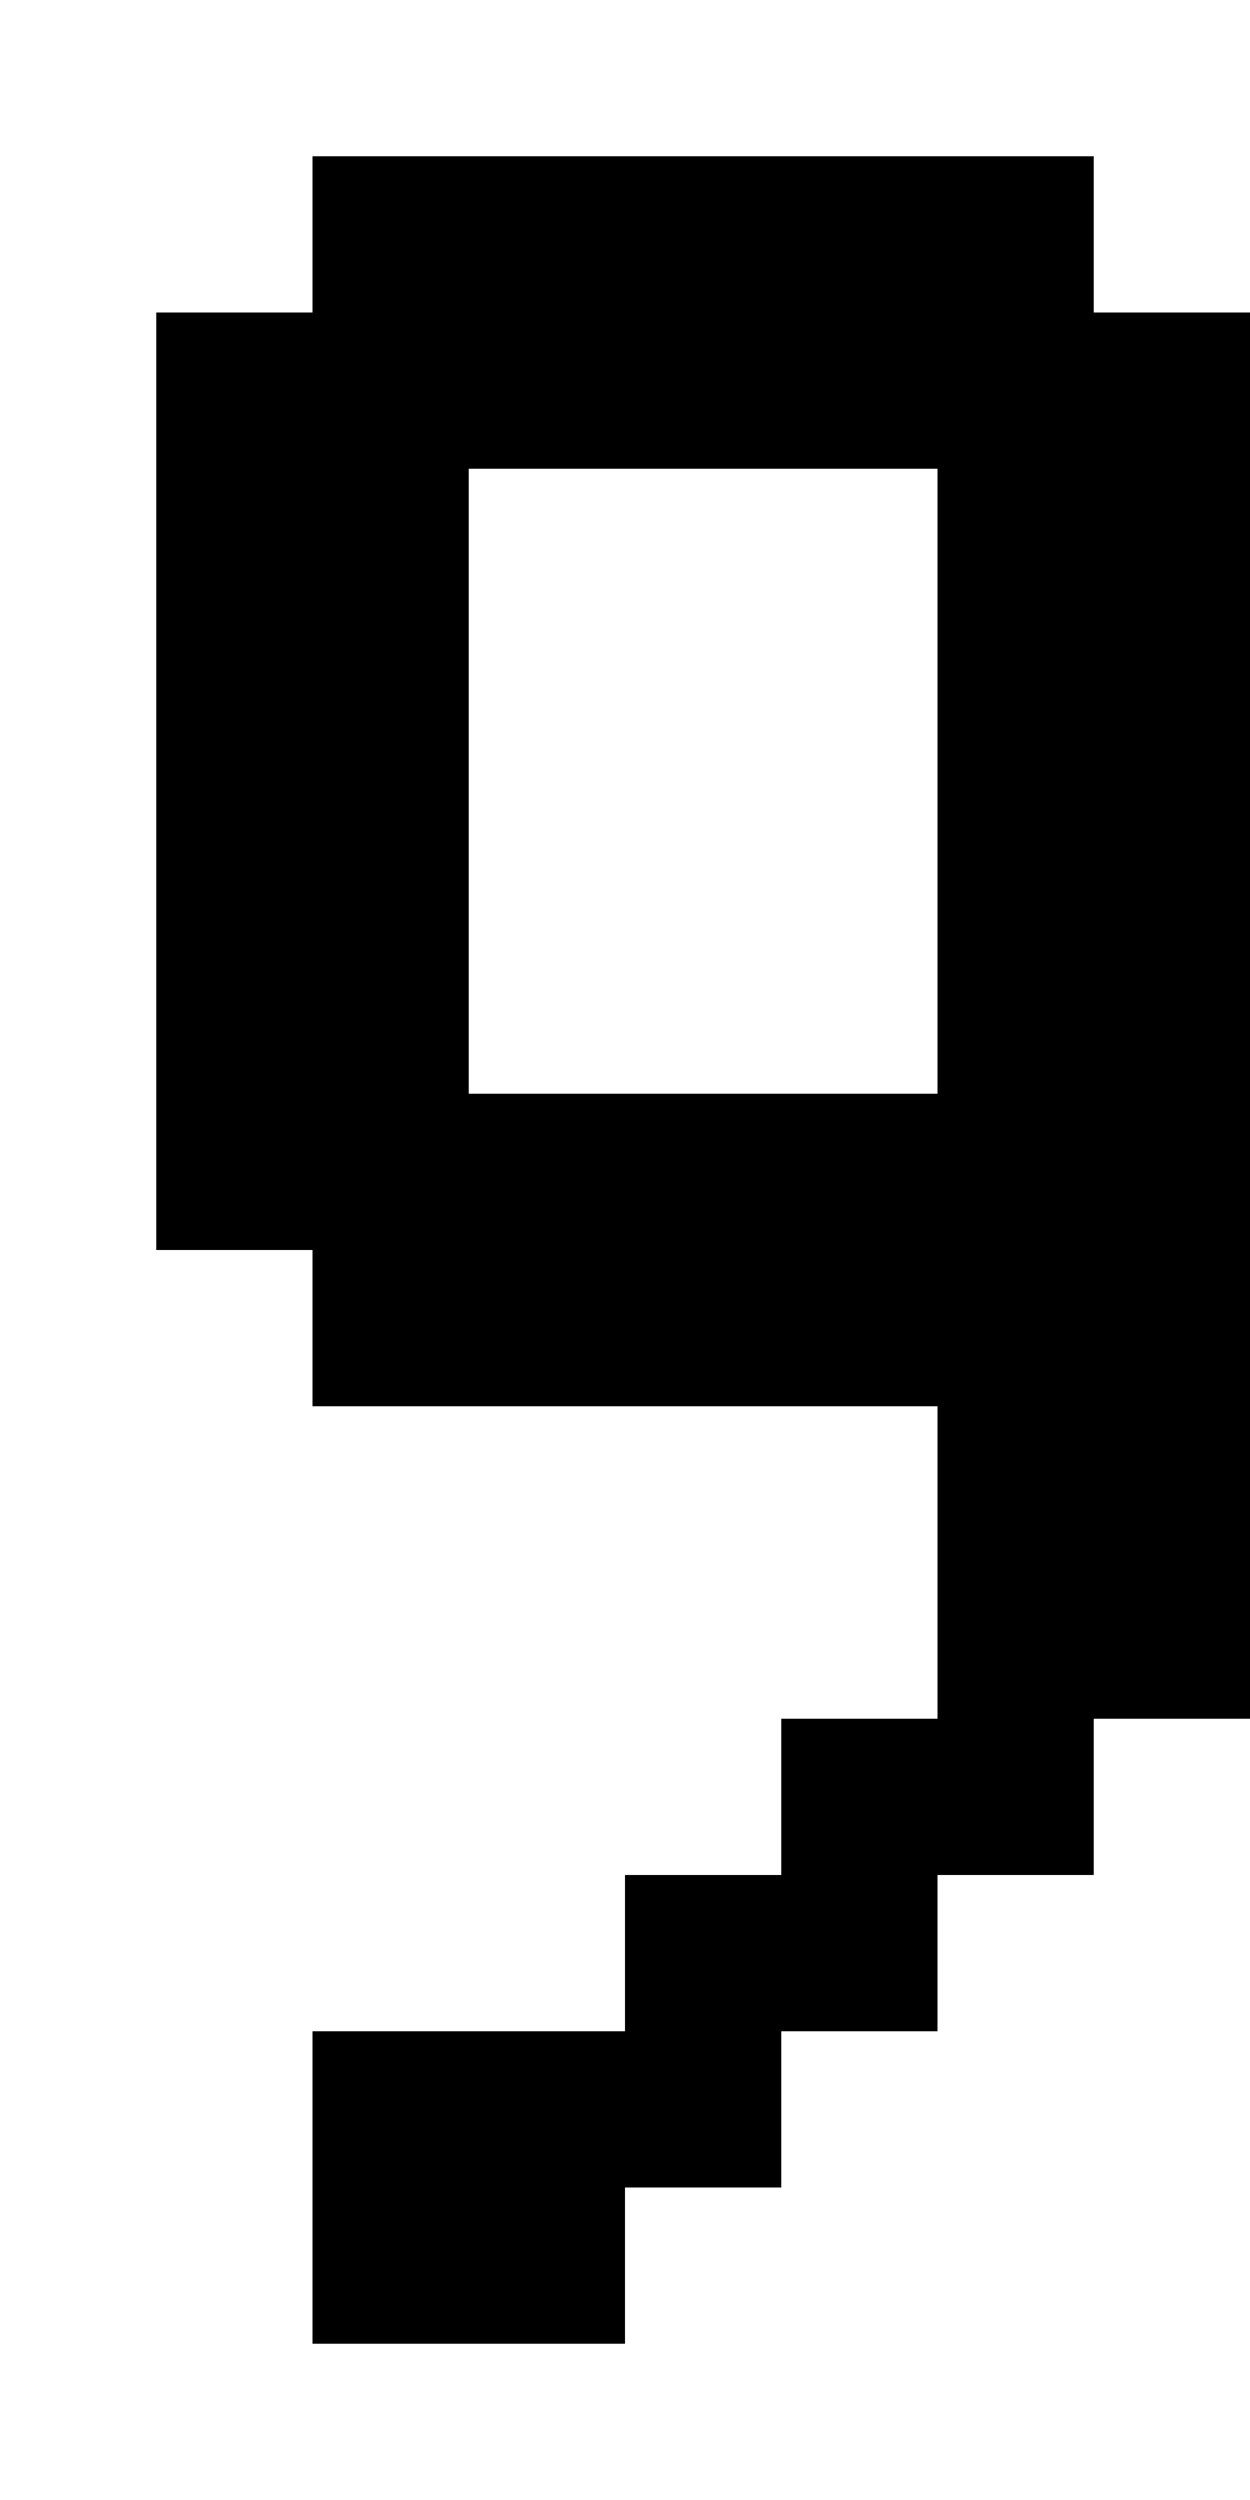 <svg xmlns="http://www.w3.org/2000/svg" width="1000" height="2000"><path d="M250 125v125H125v750h125v125h500v250H625v125H500v125H250v250h250v-125h125v-125h125v-125h125v-125h125V250H875V125zm125 250h375v500H375z"/></svg>